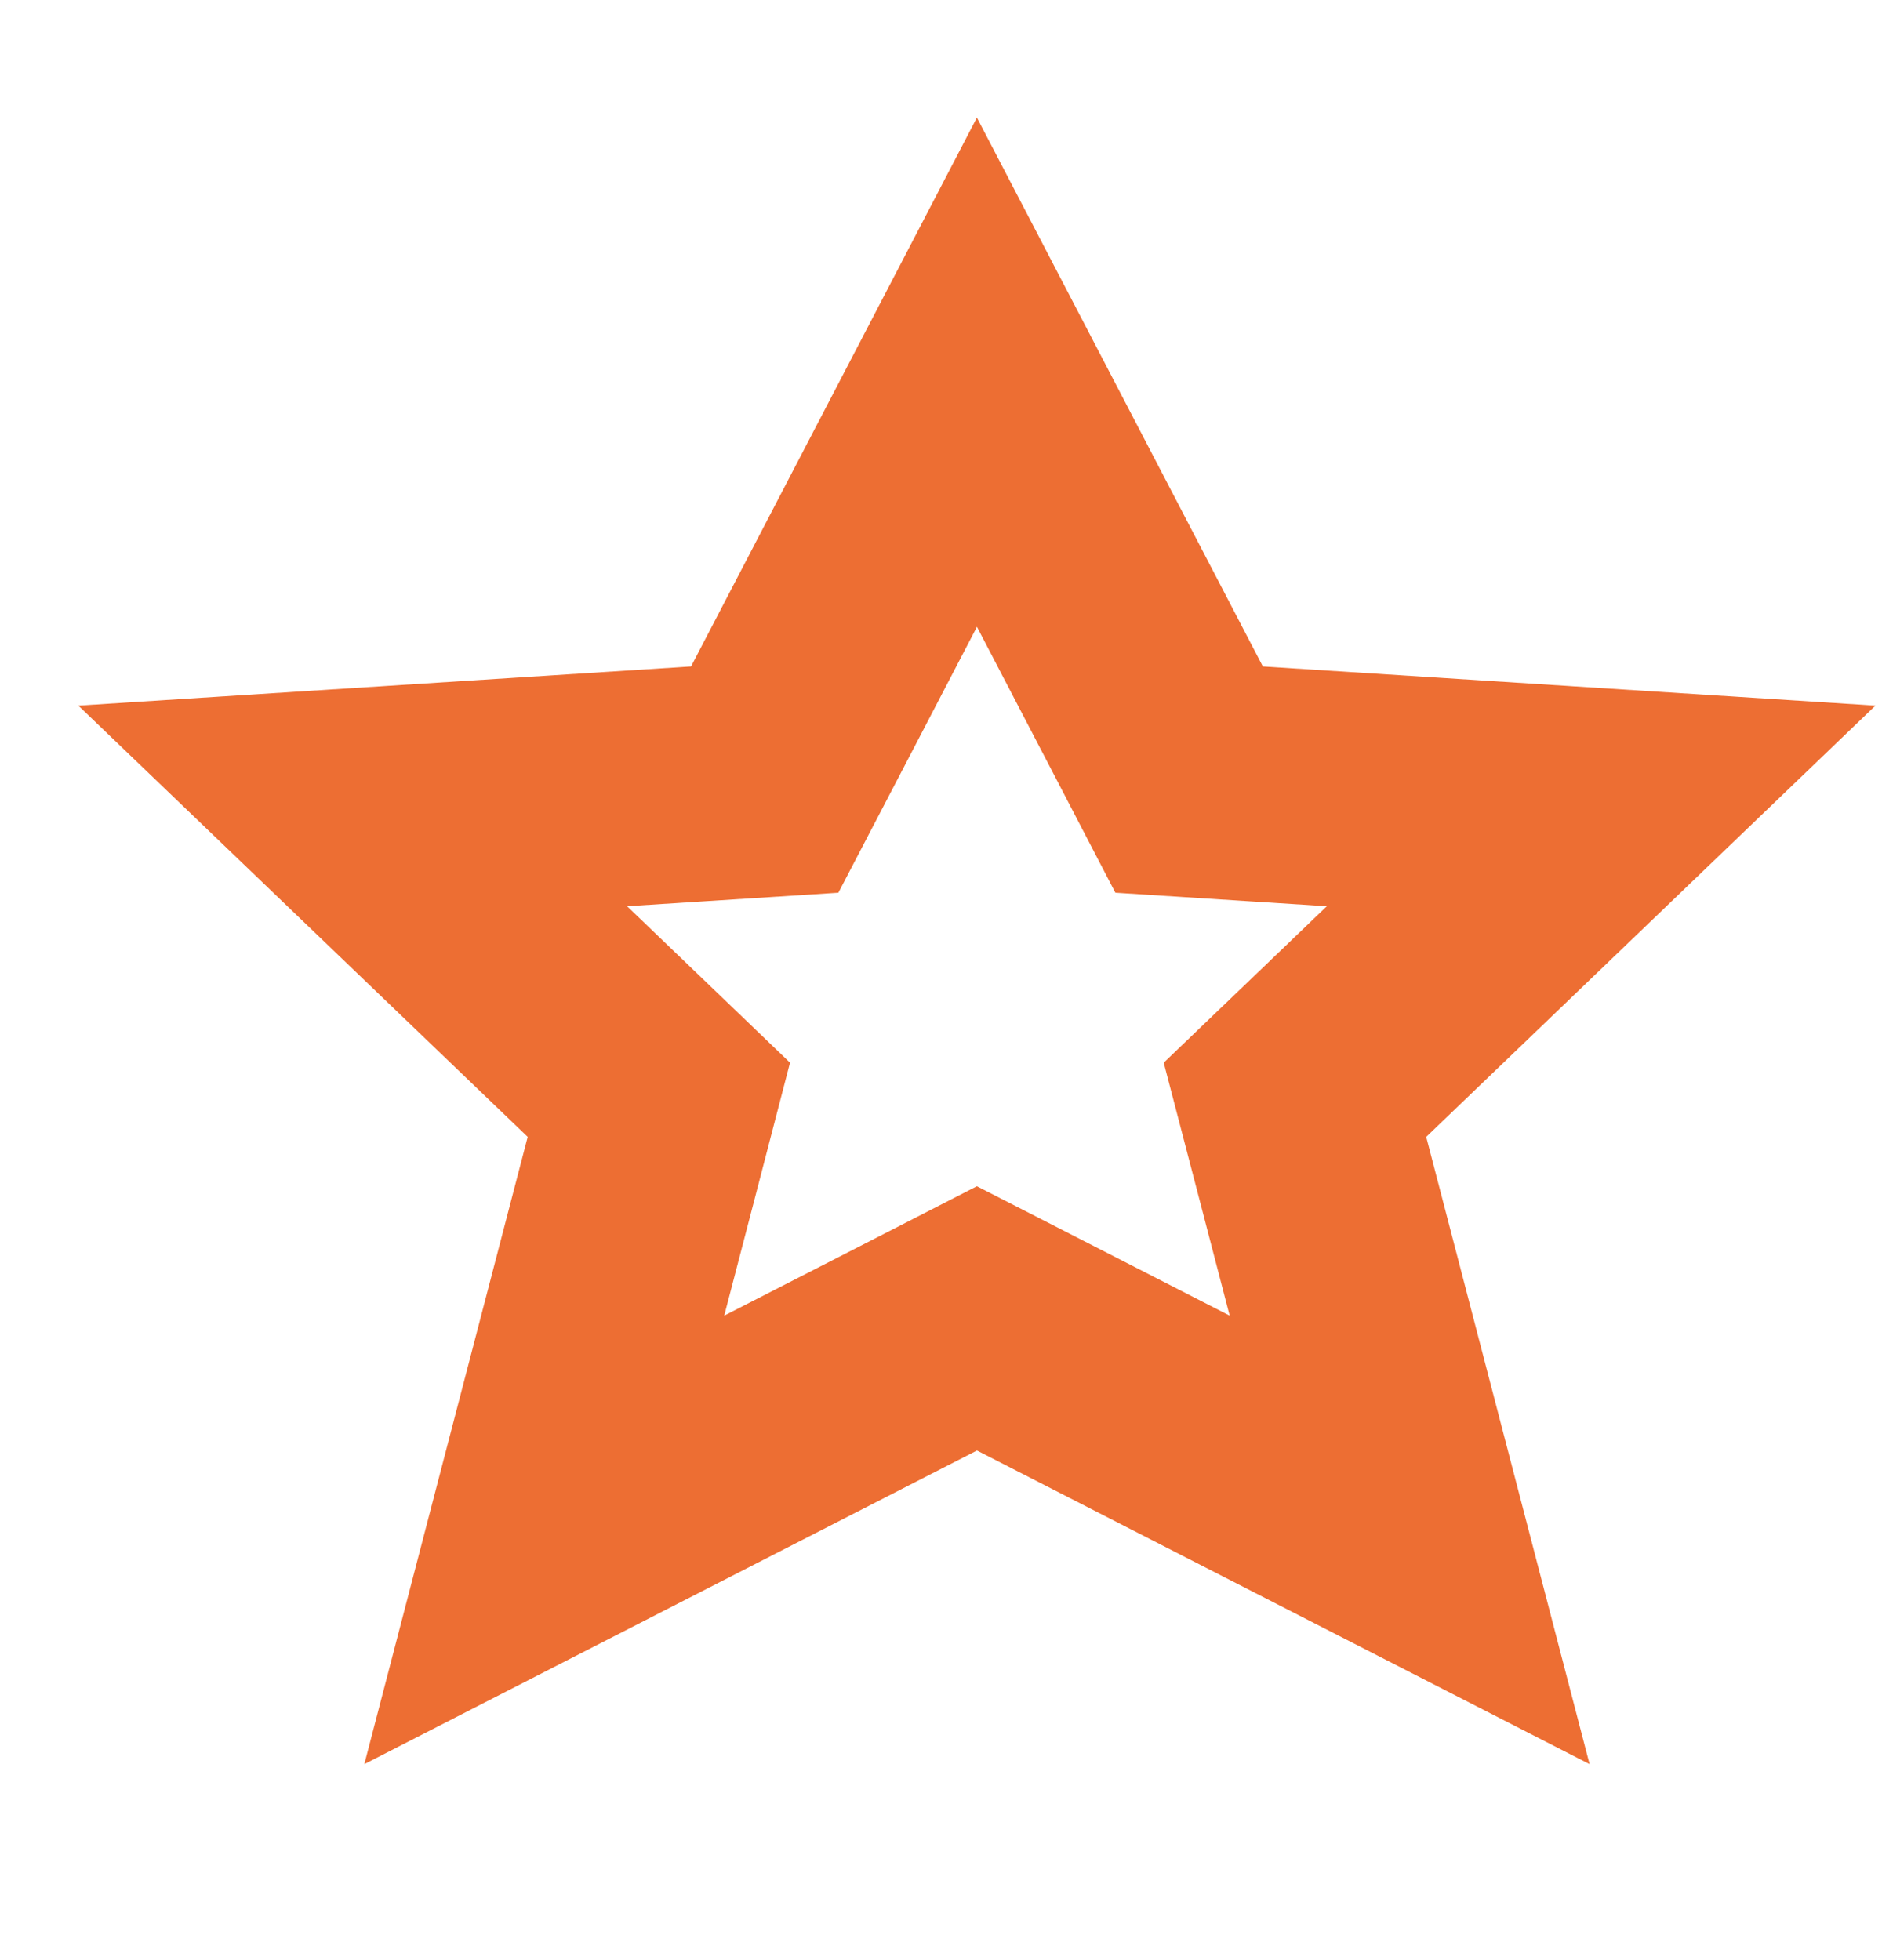 <svg width="24" height="25" viewBox="0 0 24 25" fill="none" xmlns="http://www.w3.org/2000/svg">
<path d="M12.458 4.747L14.774 9.193L15.164 9.943L16.008 9.997L20.418 10.279L17.149 13.418L16.514 14.027L16.736 14.878L17.976 19.64L13.142 17.165L12.458 16.815L11.775 17.165L6.941 19.64L8.181 14.878L8.402 14.027L7.768 13.418L4.498 10.279L8.908 9.997L9.752 9.943L10.143 9.193L12.458 4.747Z" stroke="#ED6E33" stroke-width="3"/>
</svg>
